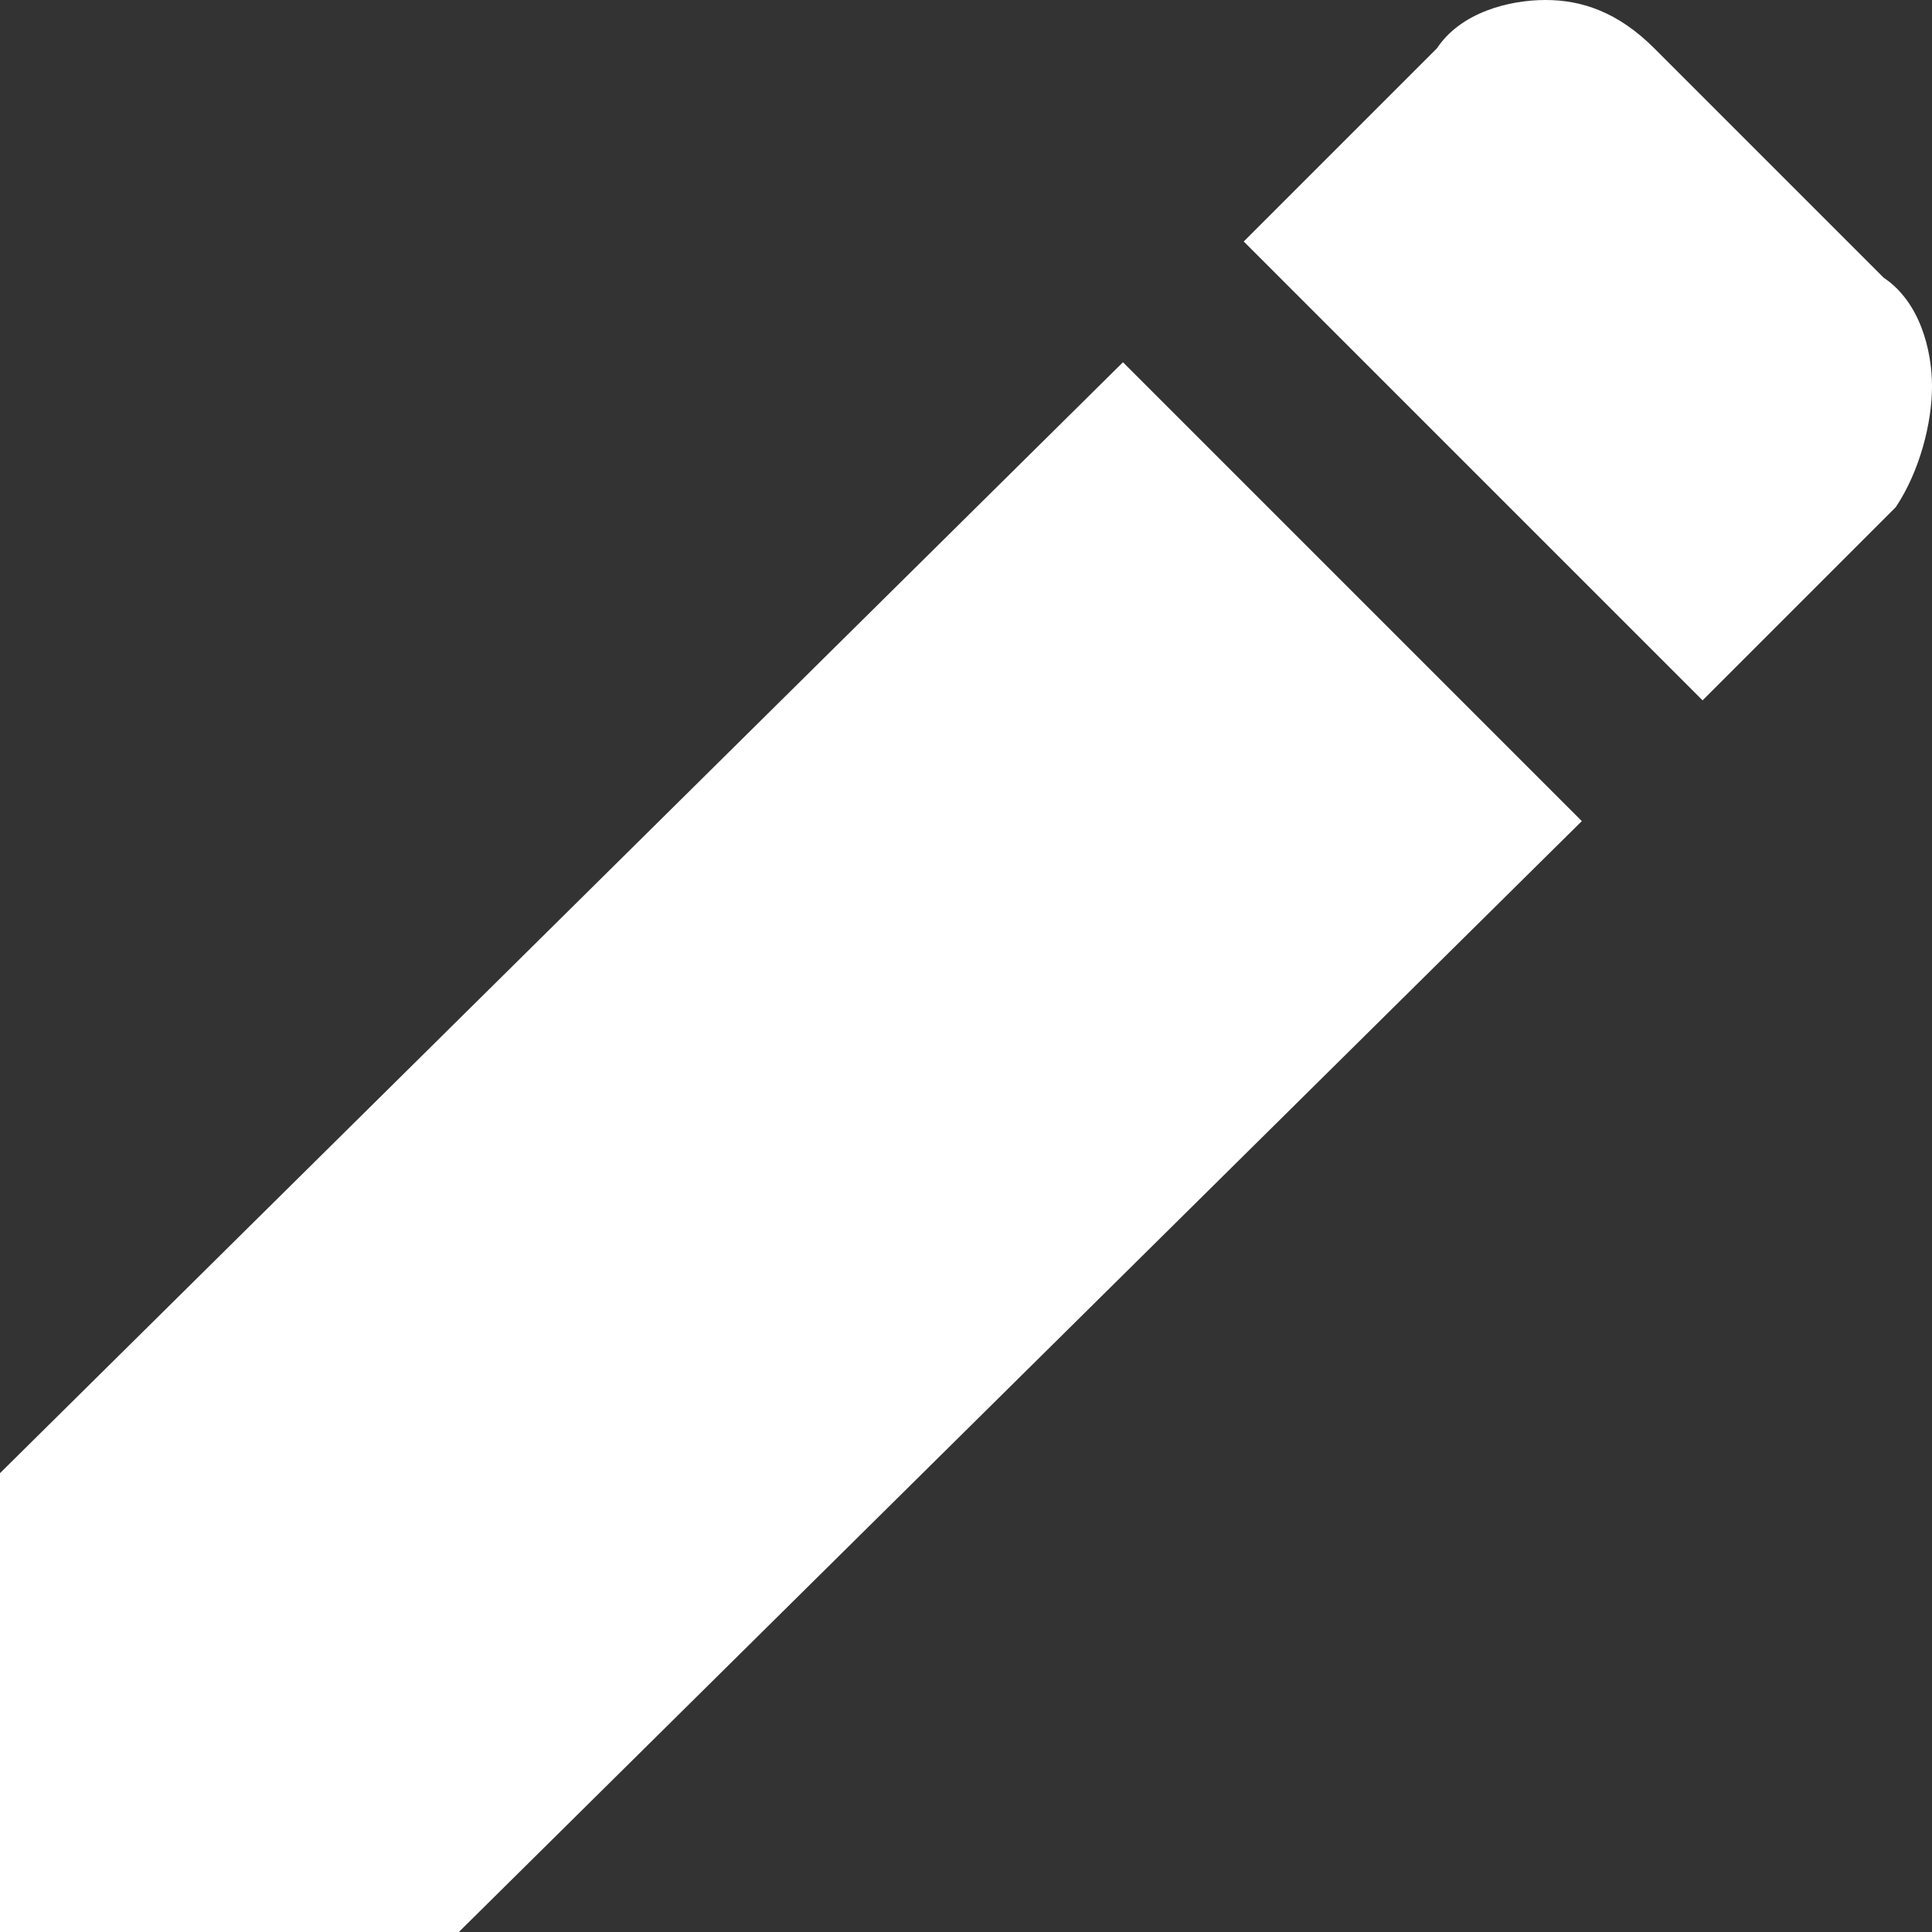 <svg xmlns="http://www.w3.org/2000/svg" version="1.1" x="0" y="0" viewBox="-41 0.5 16 16" xml:space="preserve"><rect x="-41" y="0.5" width="16" height="16" fill="#333333" stroke="none"/><g transform="translate(-1262, -721)"><g transform="translate(1240, 700)"><path fill="#ffffff" d="M-3.4 23.8l-1.9-1.9c-0.3-0.3-0.6-0.4-0.9-0.4 -0.3 0-0.7 0.1-0.9 0.4l-1.6 1.6 3.8 3.8 1.6-1.6C-3.1 25.4-3 25-3 24.7 -3 24.4-3.1 24-3.4 23.8L-3.4 23.8zM-19 33.7v3.8h3.8l9.3-9.2 -3.8-3.8L-19 33.7z"/></g></g></svg>
